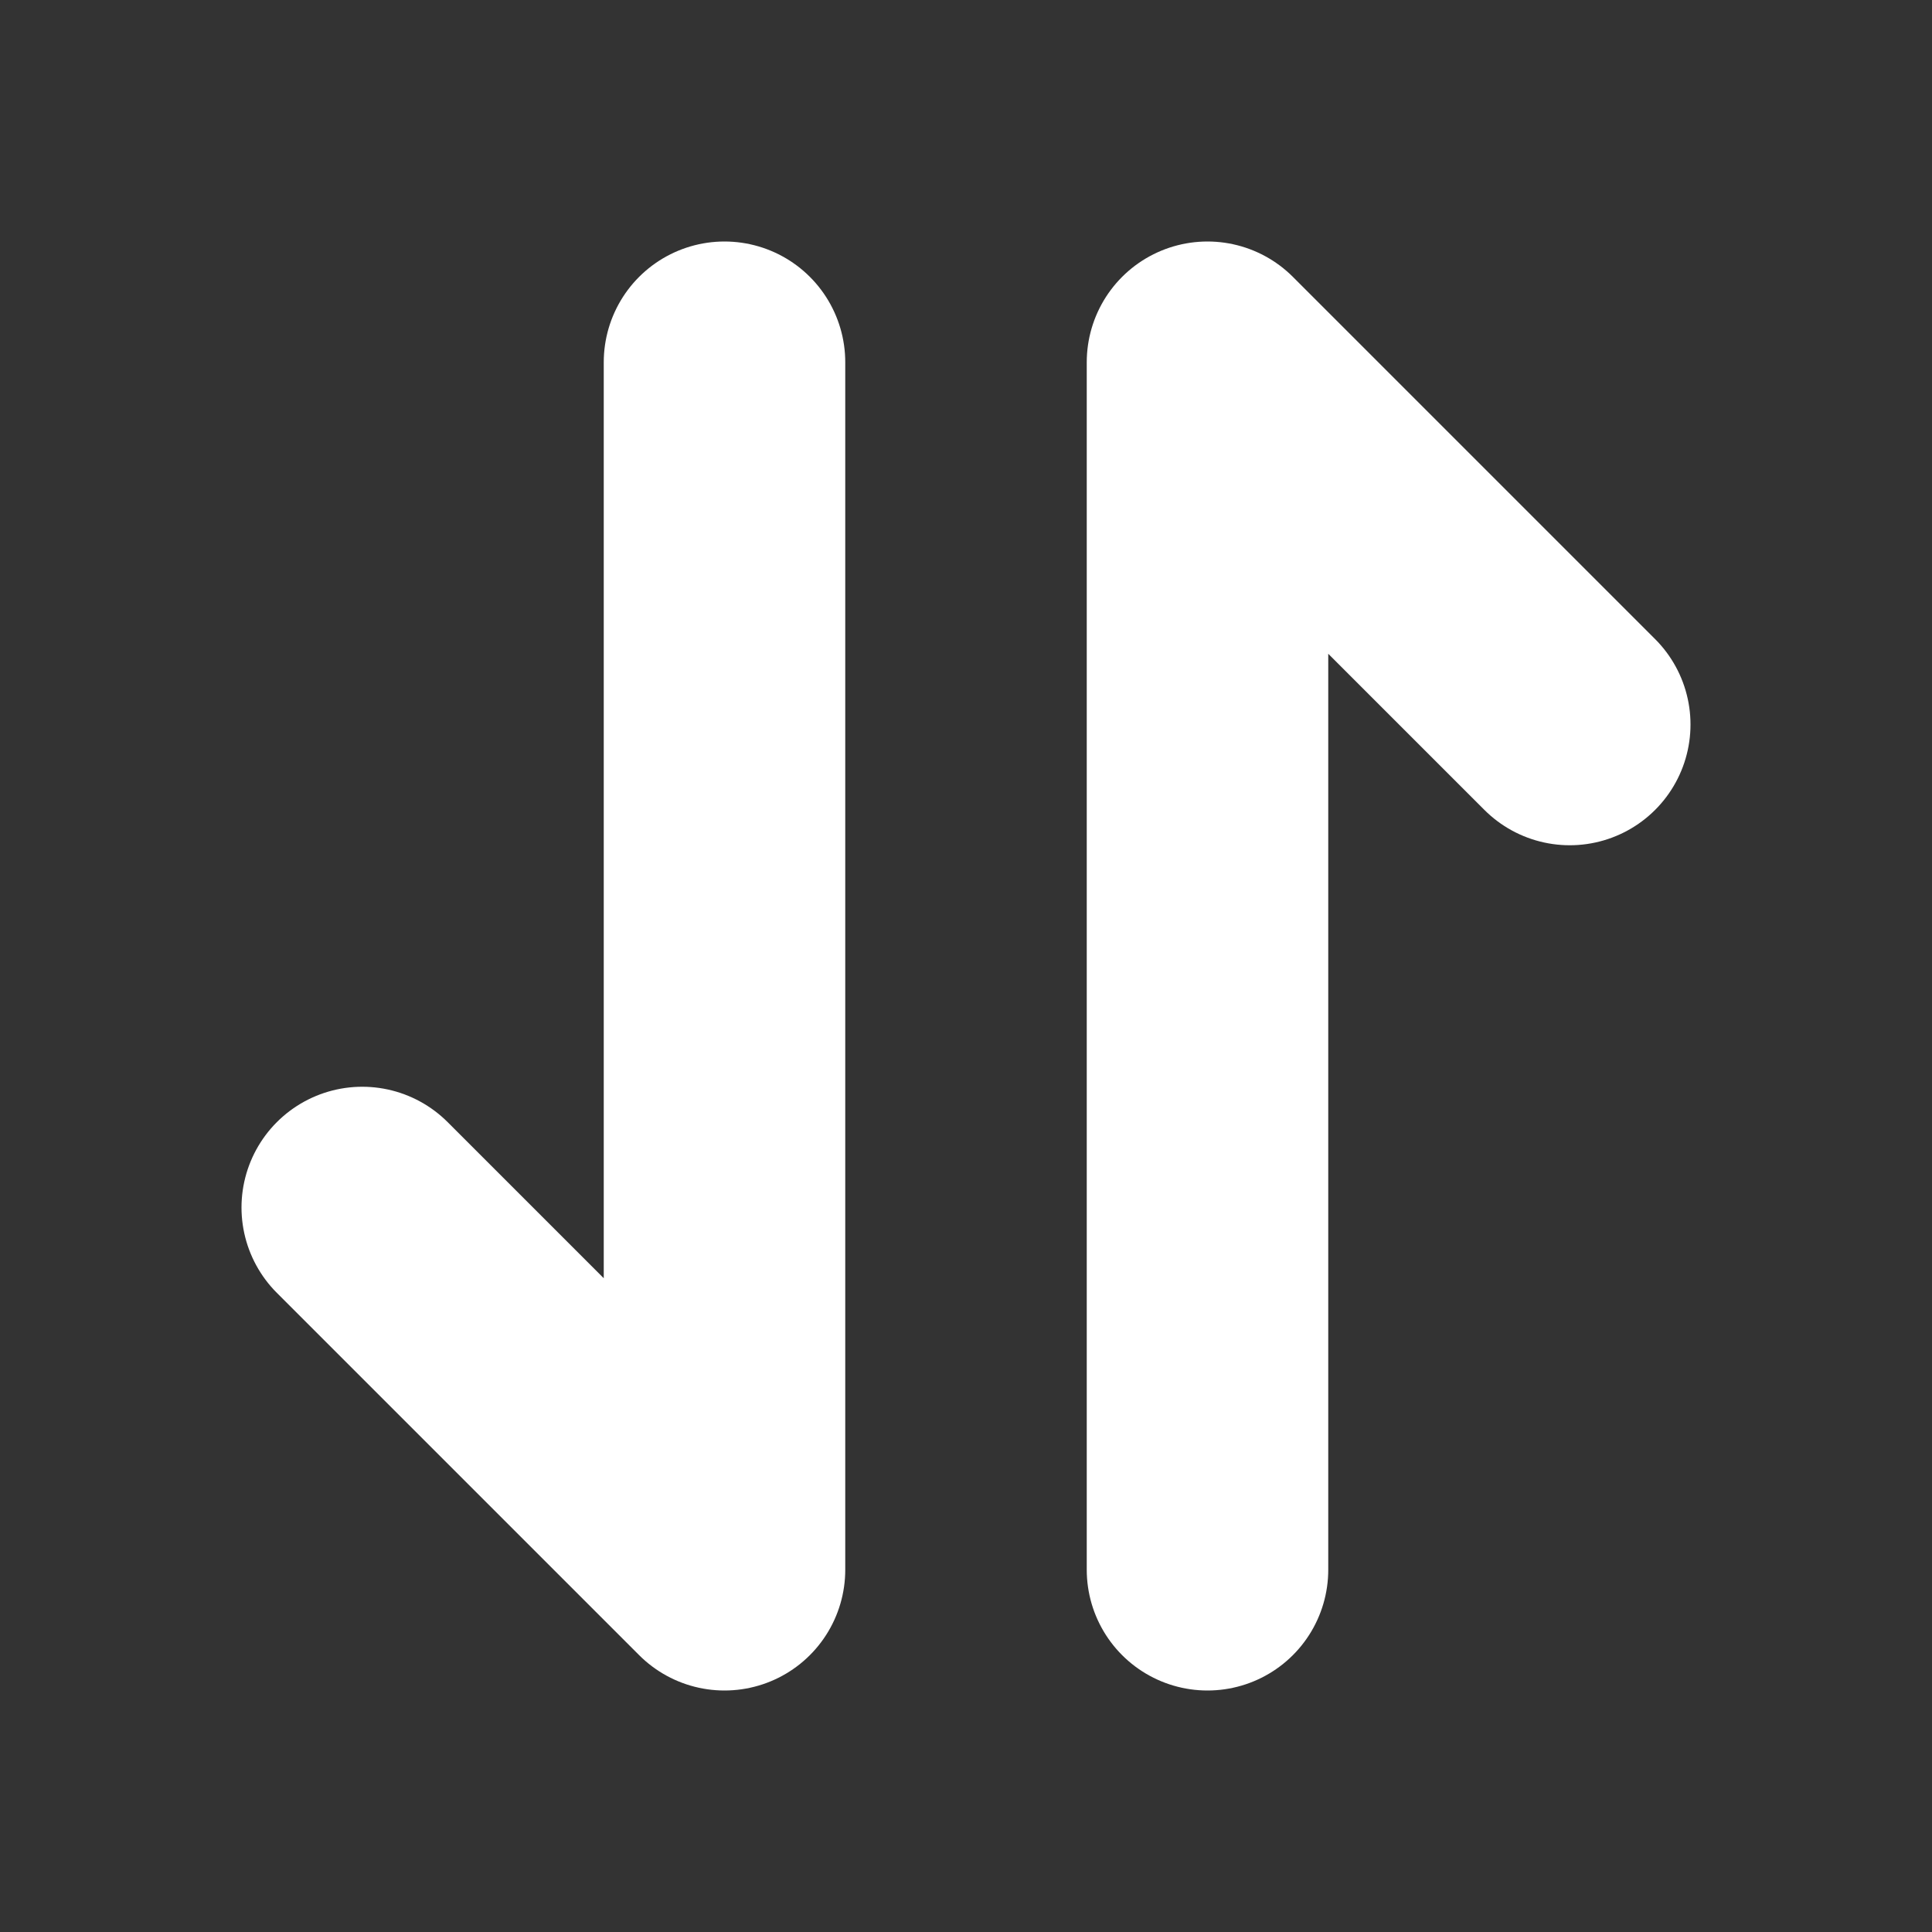 <svg width="16" height="16" viewBox="0 0 16 16" fill="none" xmlns="http://www.w3.org/2000/svg">
<rect x="0" y="0" width="16" height="16" fill="#333333" stroke="none"/>
<path d="M6 3V13L3 10" stroke="white" stroke-width="2" stroke-linecap="round" stroke-linejoin="round"/>
<path d="M10 13V3L13 6" stroke="white" stroke-width="2" stroke-linecap="round" stroke-linejoin="round"/>
</svg>
